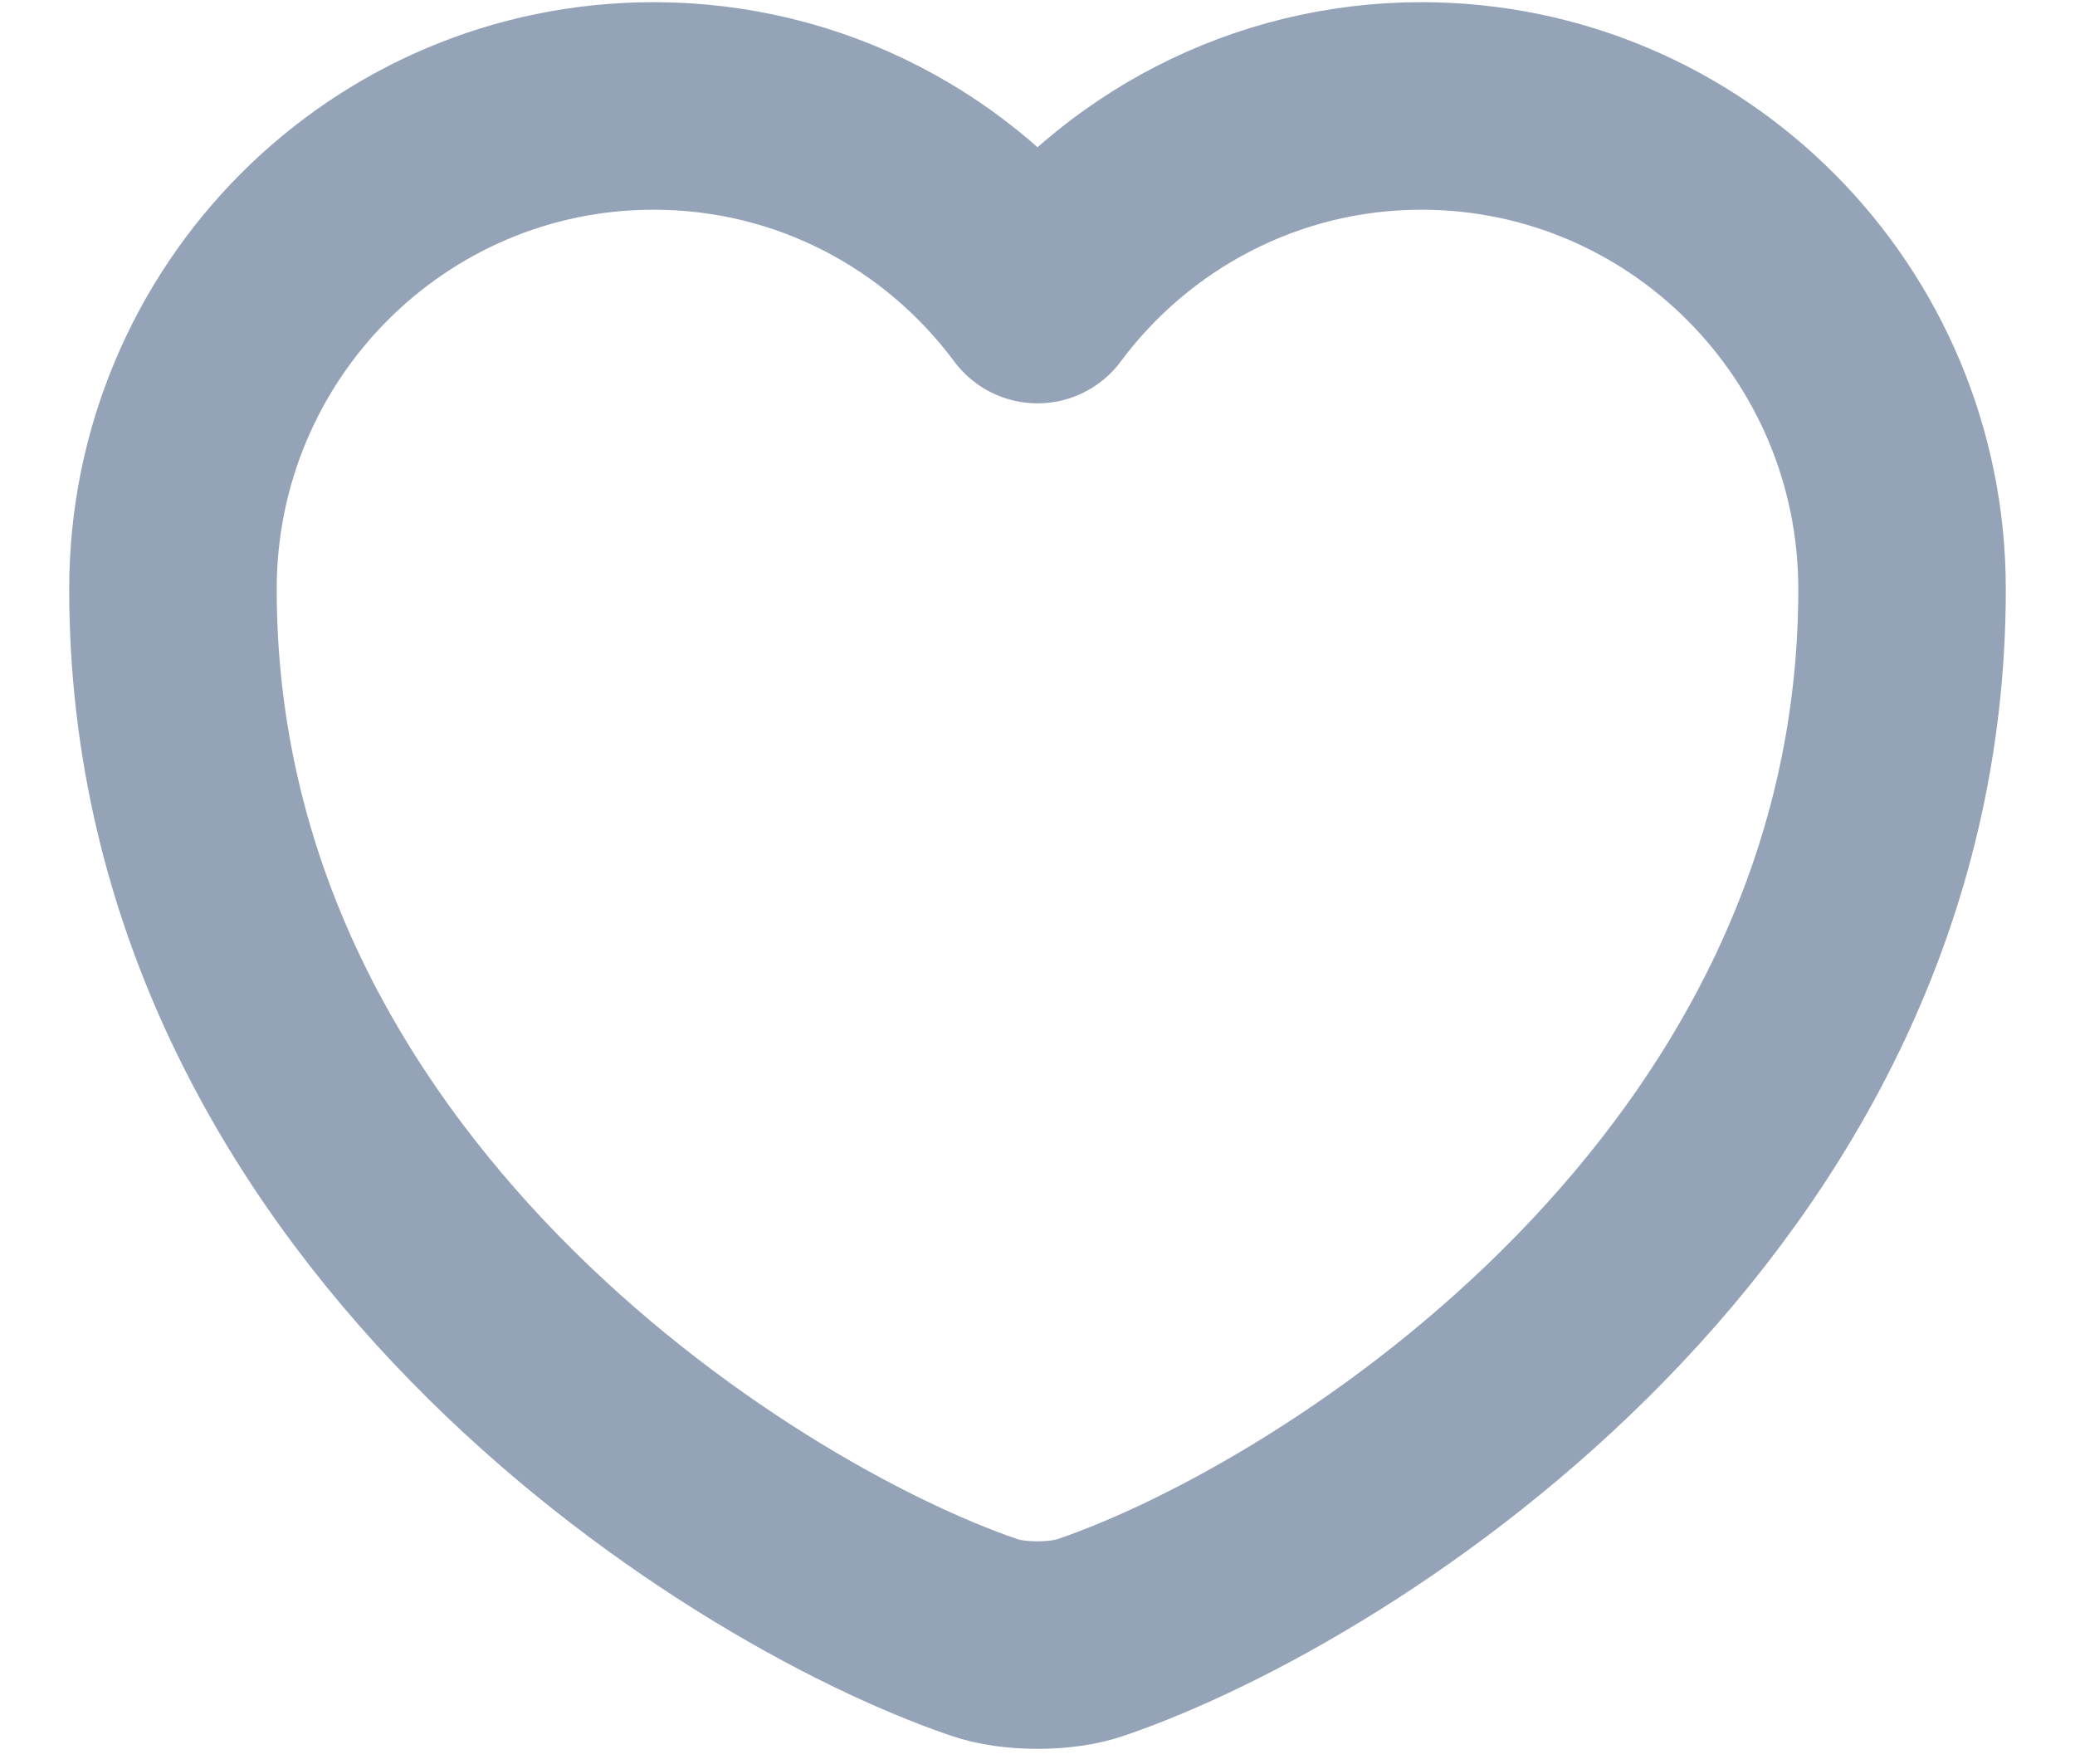 <svg width="20" height="17" viewBox="0 0 20 17" fill="none" xmlns="http://www.w3.org/2000/svg">
<path d="M10.517 15.779C10.233 15.879 9.767 15.879 9.483 15.779C7.067 14.954 1.667 11.512 1.667 5.679C1.667 3.104 3.742 1.021 6.3 1.021C7.817 1.021 9.158 1.754 10 2.887C10.842 1.754 12.192 1.021 13.7 1.021C16.258 1.021 18.333 3.104 18.333 5.679C18.333 11.512 12.933 14.954 10.517 15.779Z" stroke="#94A3B8" stroke-width="2" stroke-linecap="round" stroke-linejoin="round"/>
</svg>

